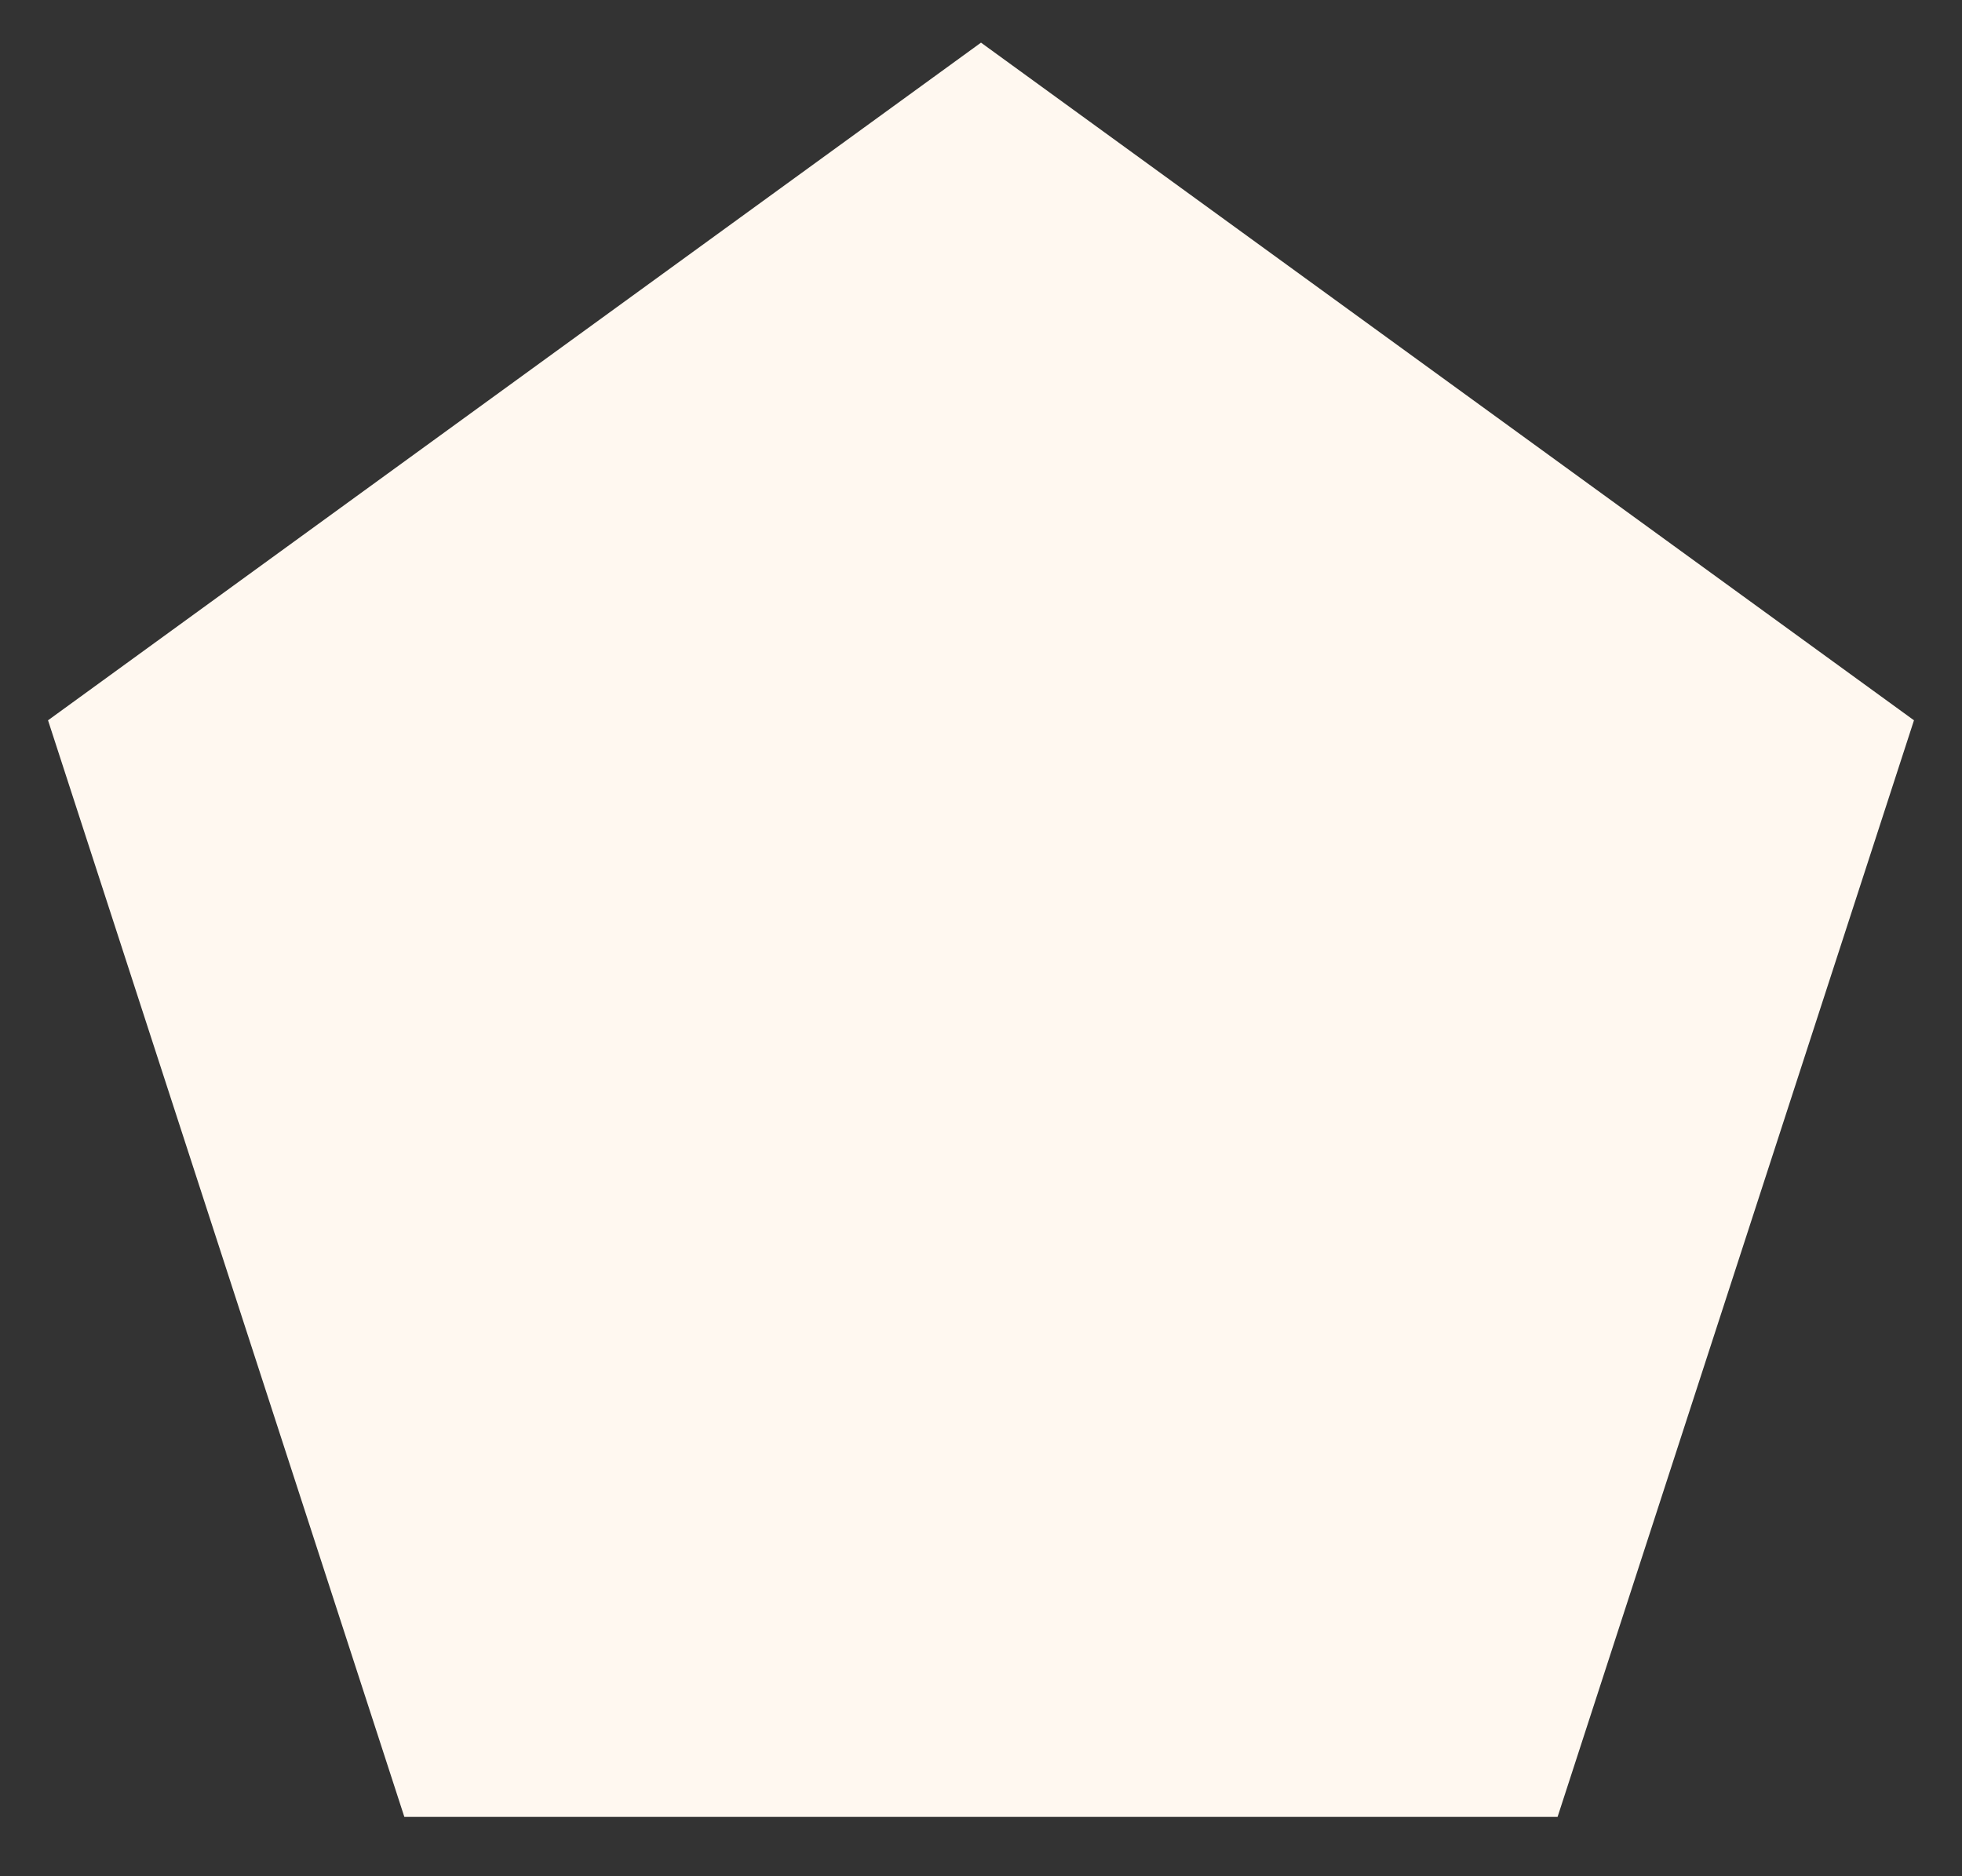 <svg width="23" height="22" viewBox="0 0 23 22" fill="none" xmlns="http://www.w3.org/2000/svg">
<rect x="0" y="0" width="23" height="22" fill="#333333" stroke="none"/>
<path d="M11.5 0.5L22.437 8.446L18.259 21.304H4.74L0.563 8.446L11.5 0.5Z" fill="#FFF8F0"/>
</svg>
